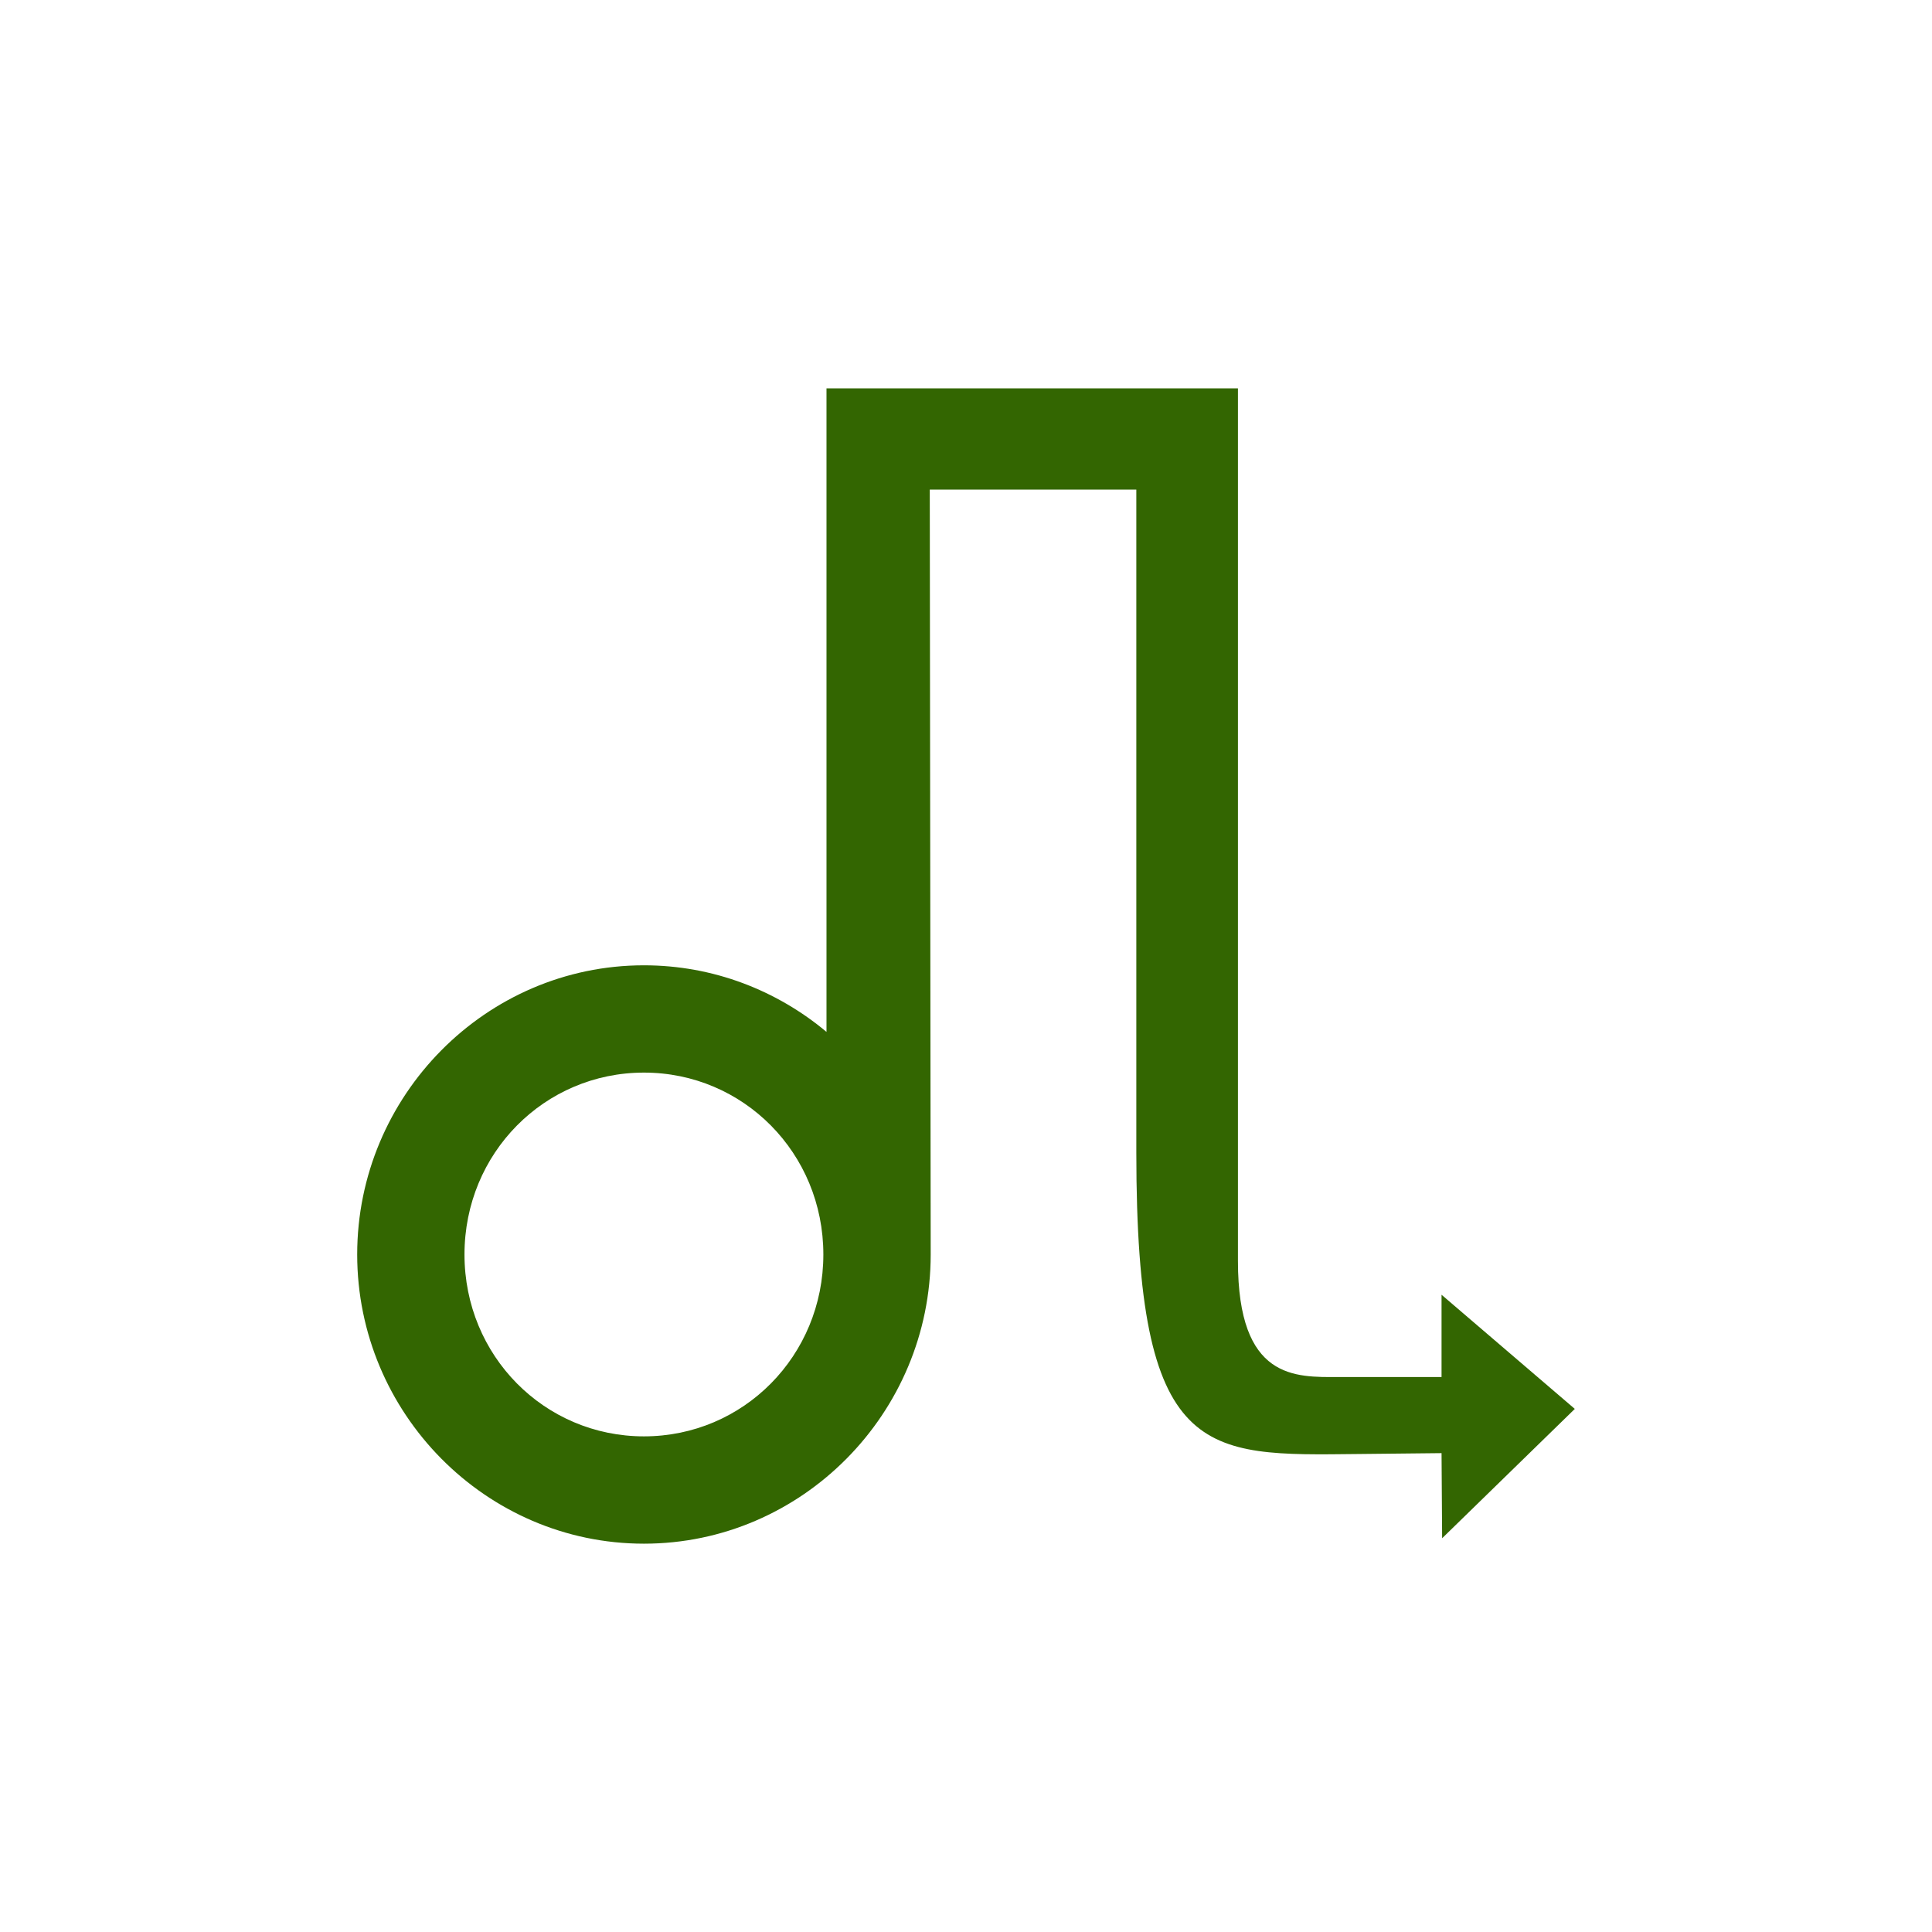 <?xml version="1.0" encoding="UTF-8" standalone="no"?>
<!-- Created with Inkscape (http://www.inkscape.org/) -->

<svg
   xmlns:dc="http://purl.org/dc/elements/1.1/"
   xmlns:cc="http://creativecommons.org/ns#"
   xmlns:rdf="http://www.w3.org/1999/02/22-rdf-syntax-ns#"
   xmlns:svg="http://www.w3.org/2000/svg"
   xmlns="http://www.w3.org/2000/svg"
   xmlns:sodipodi="http://sodipodi.sourceforge.net/DTD/sodipodi-0.dtd"
   xmlns:inkscape="http://www.inkscape.org/namespaces/inkscape"
   width="79.375mm"
   height="79.375mm"
   viewBox="0 0 79.375 79.375"
   version="1.1"
   id="svg1416"
   inkscape:version="0.92.2 (5c3e80d, 2017-08-06)"
   sodipodi:docname="Lemini.svg"
   inkscape:export-filename="C:\Users\irock\Desktop\Stuff\Images\Homestuck\ezodiac\05 Olive\Derse\Lemini.png"
   inkscape:export-xdpi="320"
   inkscape:export-ydpi="320">
  <title
     id="title1986">Lemini</title>
  <defs
     id="defs1410" />
  <sodipodi:namedview
     id="base"
     pagecolor="#ffffff"
     bordercolor="#666666"
     borderopacity="1.0"
     inkscape:pageopacity="0.0"
     inkscape:pageshadow="2"
     inkscape:zoom="2.8"
     inkscape:cx="126.13187"
     inkscape:cy="144.97447"
     inkscape:document-units="mm"
     inkscape:current-layer="layer1"
     showgrid="false" />
  <g
     inkscape:label="Layer 1"
     inkscape:groupmode="layer"
     id="layer1"
     transform="translate(-11.717,-87.979)">
    <path
       style="color:#000000;font-style:normal;font-variant:normal;font-weight:normal;font-stretch:normal;font-size:medium;line-height:normal;font-family:sans-serif;font-variant-ligatures:normal;font-variant-position:normal;font-variant-caps:normal;font-variant-numeric:normal;font-variant-alternates:normal;font-feature-settings:normal;text-indent:0;text-align:start;text-decoration:none;text-decoration-line:none;text-decoration-style:solid;text-decoration-color:#000000;letter-spacing:normal;word-spacing:normal;text-transform:none;writing-mode:lr-tb;direction:ltr;text-orientation:mixed;dominant-baseline:auto;baseline-shift:baseline;text-anchor:start;white-space:normal;shape-padding:0;clip-rule:nonzero;display:inline;overflow:visible;visibility:visible;opacity:1;isolation:auto;mix-blend-mode:normal;color-interpolation:sRGB;color-interpolation-filters:linearRGB;solid-color:#000000;solid-opacity:1;vector-effect:none;fill:#336601;fill-opacity:1;fill-rule:nonzero;stroke:none;stroke-width:4.409;stroke-linecap:butt;stroke-linejoin:miter;stroke-miterlimit:4;stroke-dasharray:none;stroke-dashoffset:0;stroke-opacity:1;color-rendering:auto;image-rendering:auto;shape-rendering:auto;text-rendering:auto;enable-background:accumulate"
       d="M 45.673,103.934 V 130.374 c -2.039,-1.706 -4.654,-2.736 -7.5,-2.736 -6.493,0 -11.781,5.358 -11.781,11.881 0,6.523 5.288,11.881 11.781,11.881 6.493,0 11.781,-5.358 11.781,-11.881 l -0.038,-31.425 h 8.486 v 27.245 c -5e-5,12.671 2.759,12.444 9.119,12.377 l 3.421,-0.036 0.024,3.497 5.451,-5.314 -5.475,-4.69 v 3.381 h -4.243 c -1.754,-1e-5 -4.122,0.136 -4.122,-4.771 v -35.848 z m -7.5,28.112 c 4.085,0 7.371,3.308 7.371,7.473 0,4.165 -3.286,7.472 -7.371,7.472 -4.085,0 -7.373,-3.307 -7.373,-7.472 0,-4.165 3.288,-7.473 7.373,-7.473 z"
       id="path1972"
       inkscape:connector-curvature="0"
       sodipodi:nodetypes="ccsssccccccccccccccsssss" />
  </g>
</svg>
